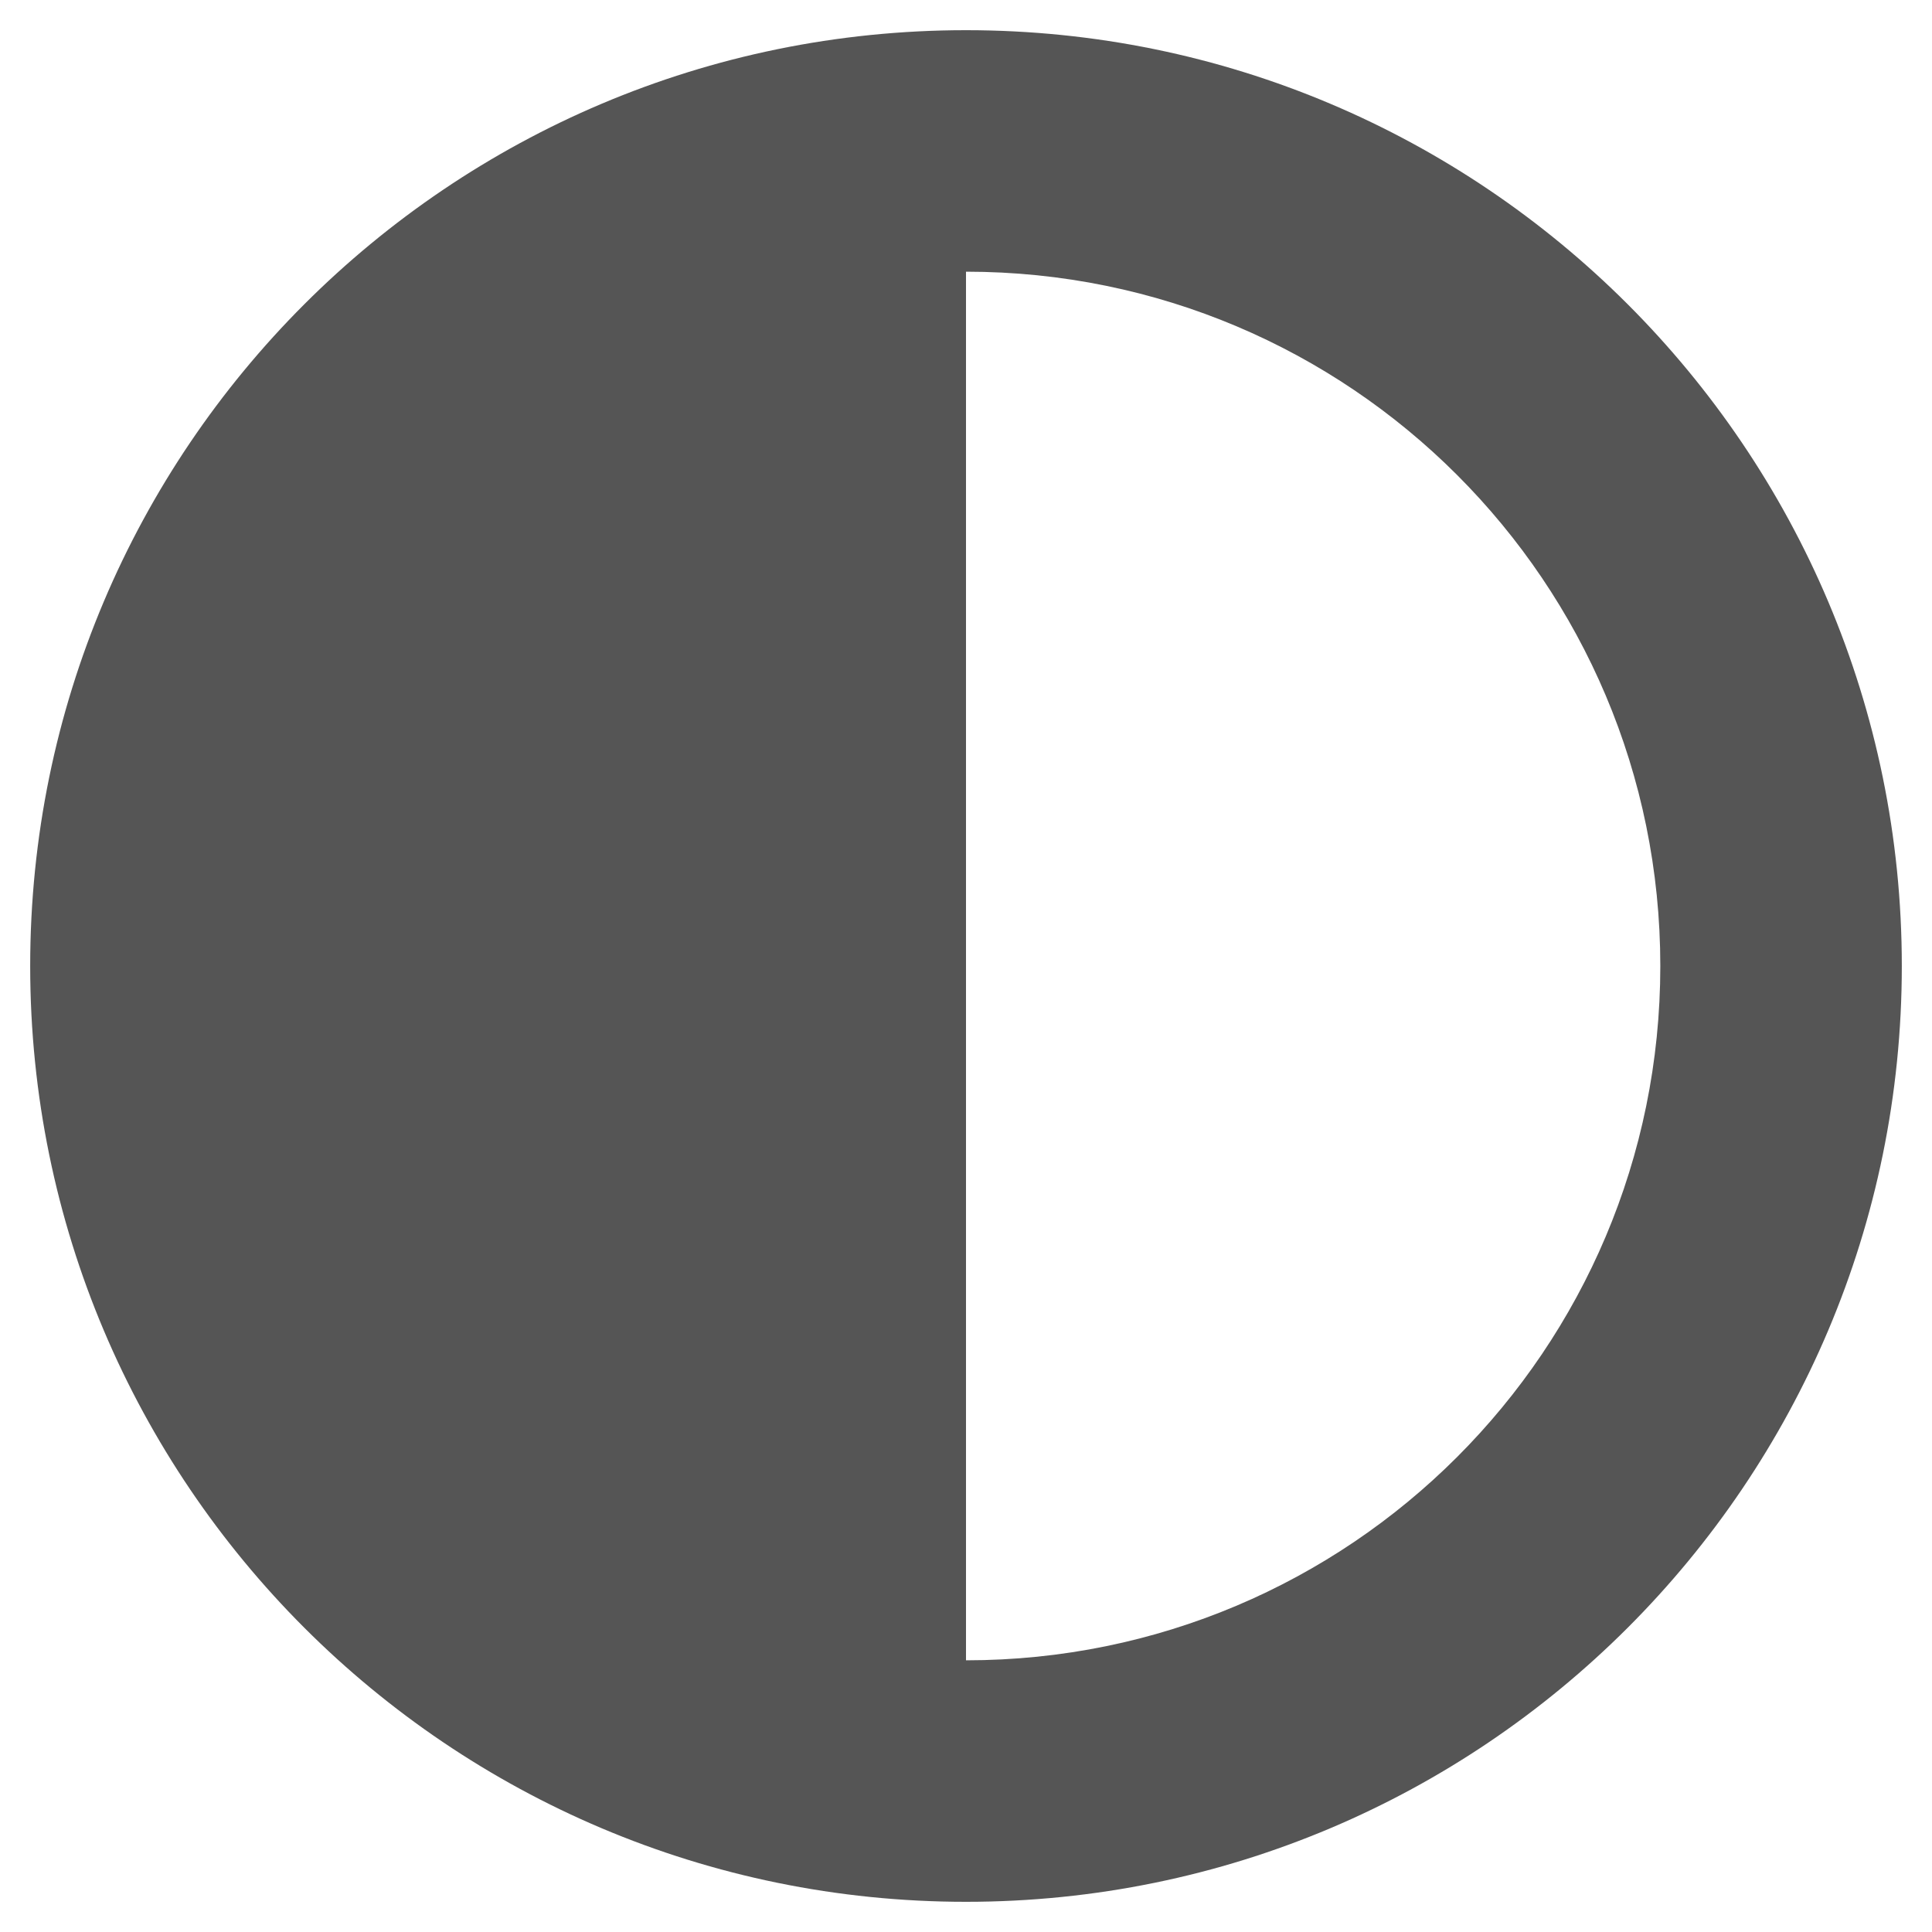 <svg aria-hidden="true" focusable="false" data-prefix="fas" data-icon="adjust" class="svg-inline--fa fa-adjust fa-w-16" role="img" xmlns="http://www.w3.org/2000/svg" viewBox="0 0 512 512"><path fill="#555" d="M8 256c0 136.966 111.033 248 248 248s248-111.034 248-248S392.966 8 256 8 8 119.033 8 256zm248 184V72c101.705 0 184 82.311 184 184 0 101.705-82.311 184-184 184z"></path></svg>